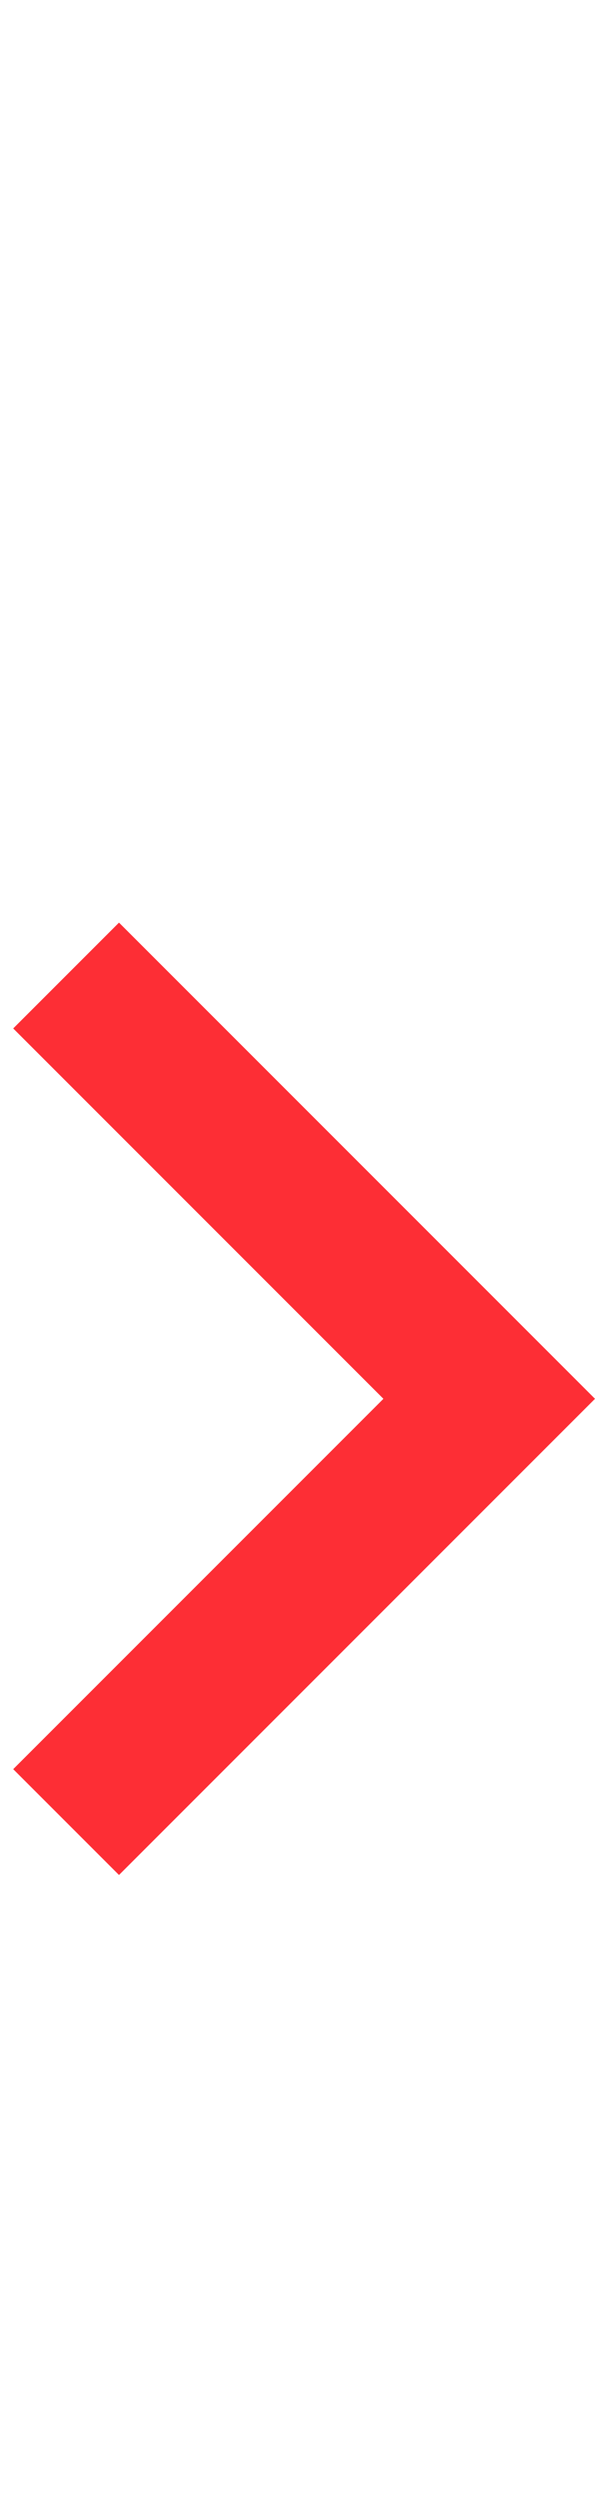 <svg width="10" height="42" viewBox="0 0 10 42" fill="none" xmlns="http://www.w3.org/2000/svg">
<g clip-path="url(#clip0_1462_8383)">
<path d="M6.444 23.5L0.222 29.722L2 31.5L10 23.5L2 15.5L0.222 17.278L6.444 23.5Z" fill="#FD2E35"/>
</g>
<defs>
<clipPath id="clip0_1462_8383">
<rect width="9.778" height="41" fill="white" transform="matrix(-1 0 0 1 10 0.5)"/>
</clipPath>
</defs>
</svg>
